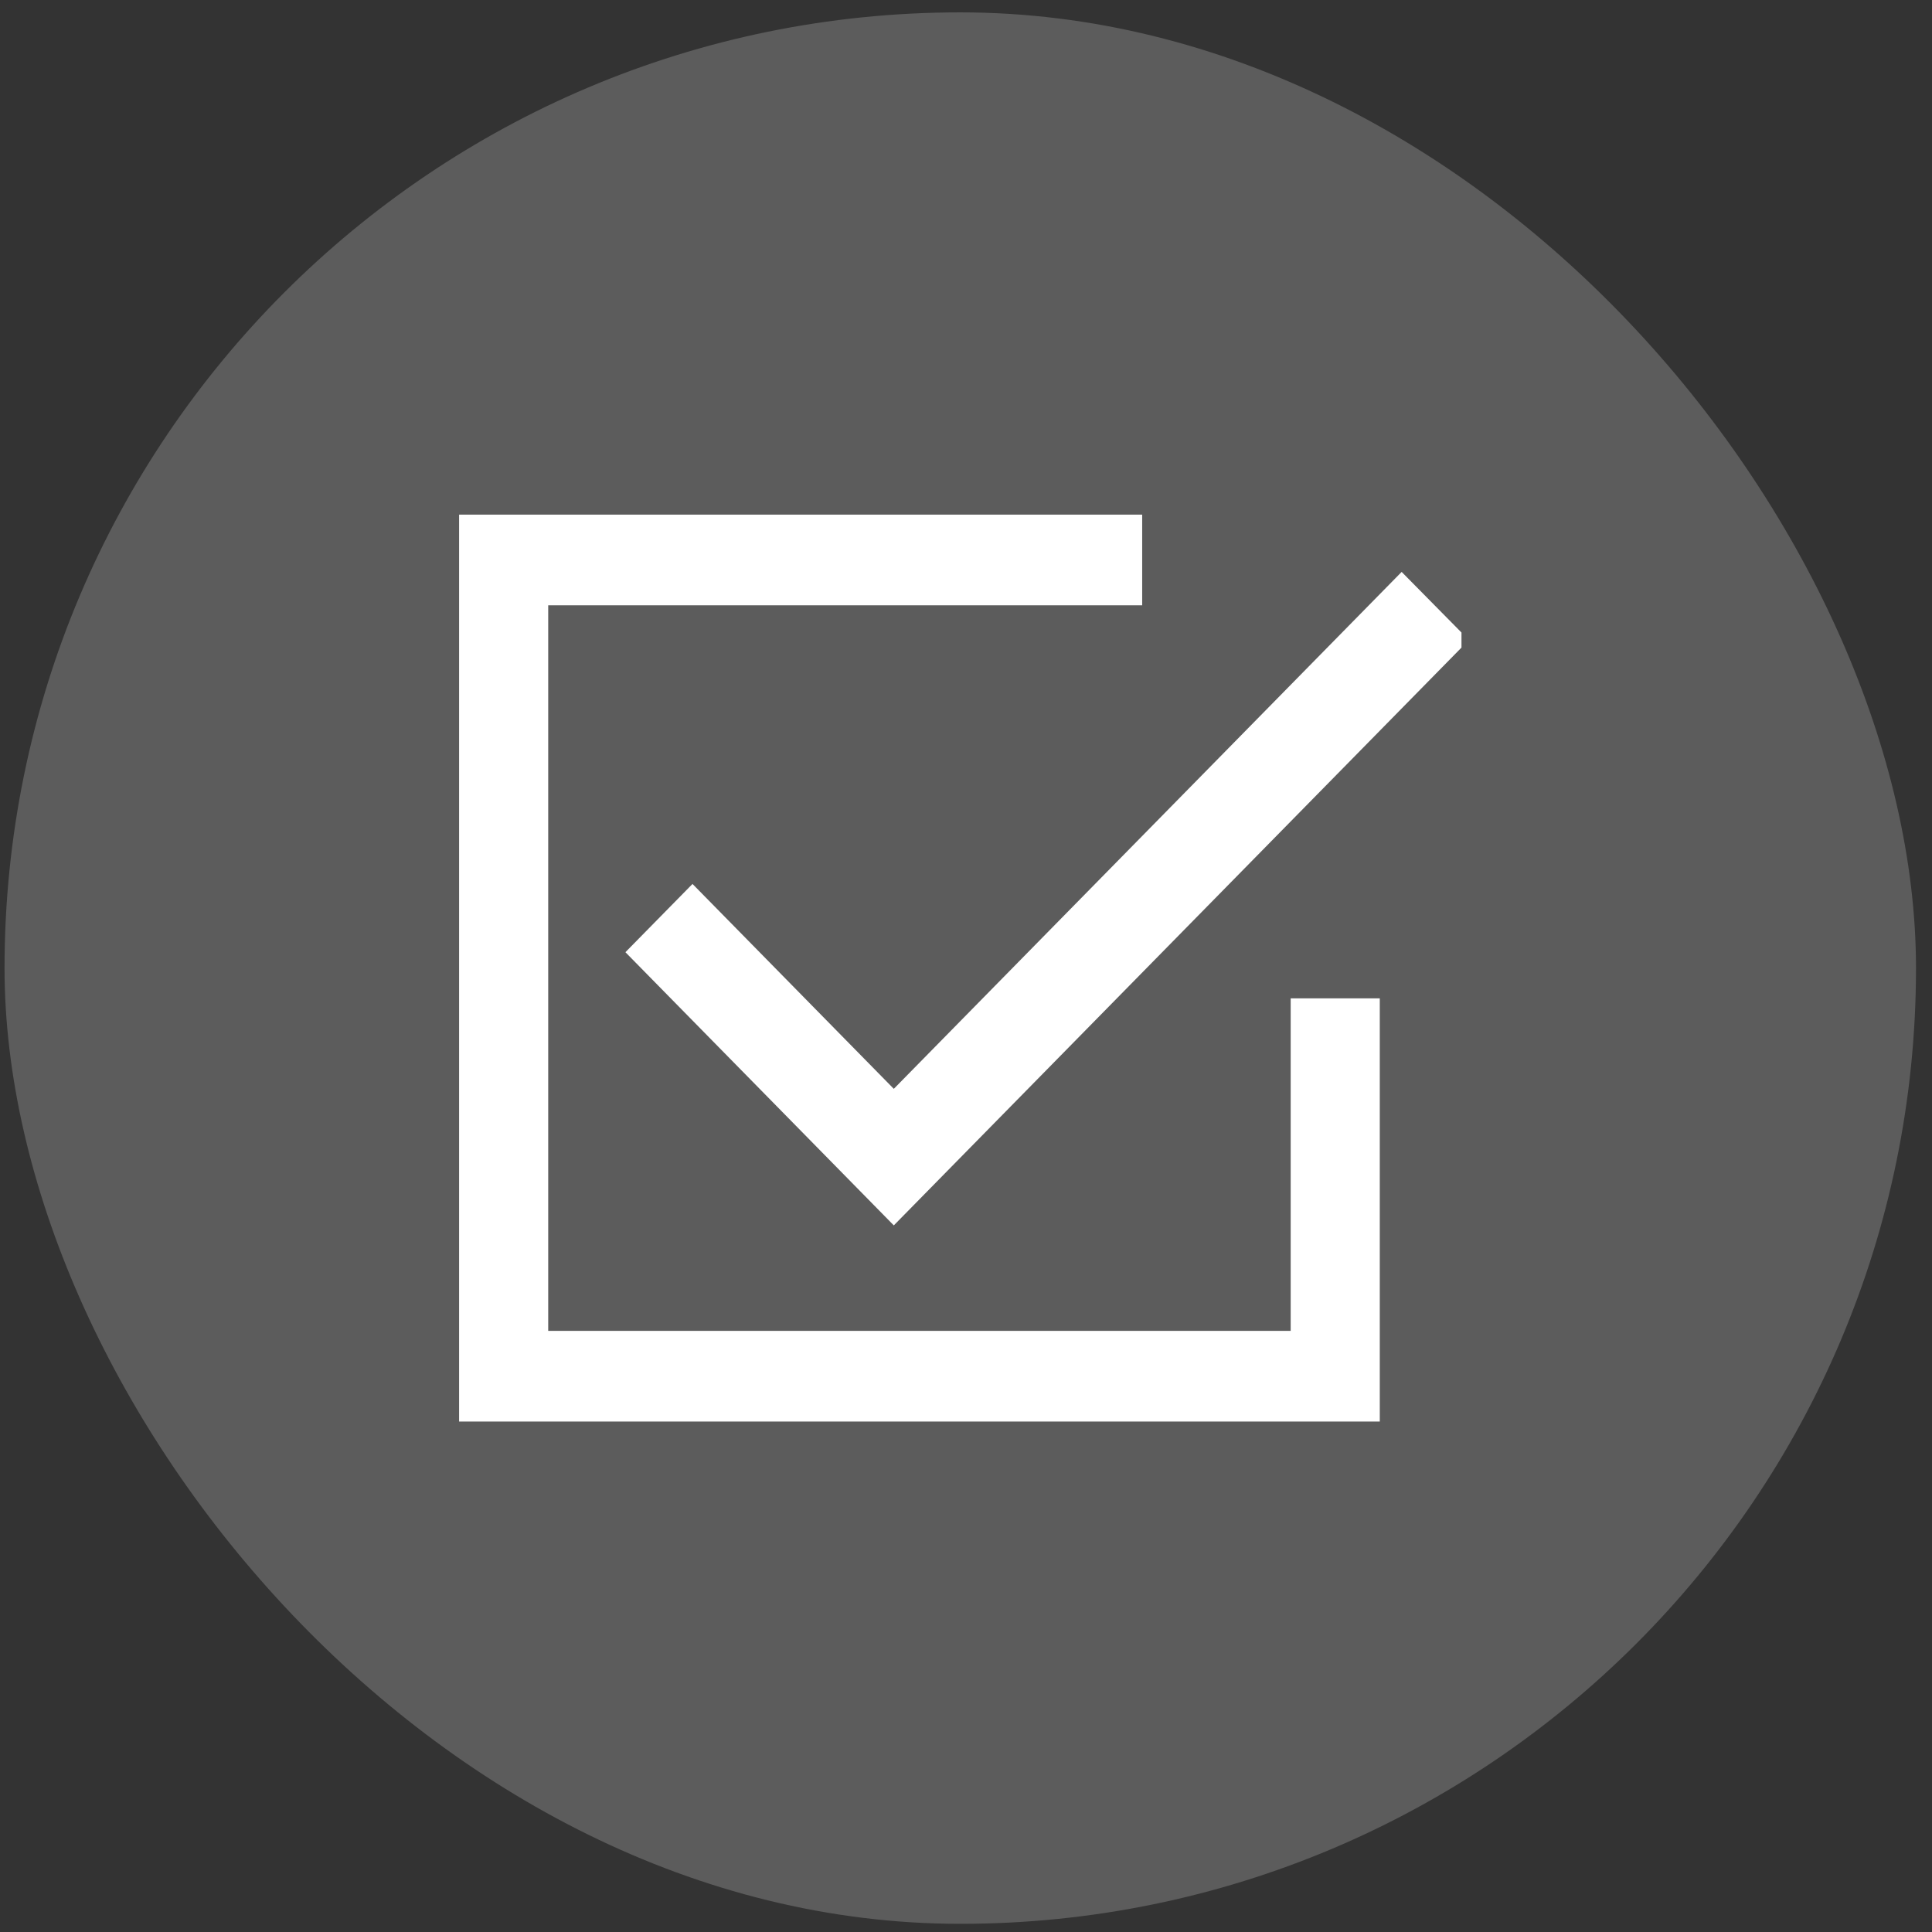 <svg width="57" height="57" viewBox="0 0 57 57" fill="none" xmlns="http://www.w3.org/2000/svg">
    <rect x="0" y="0" width="57" height="57" fill="#333333" stroke="none"/>
    <rect x="0.134" y="0.365" width="56.394" height="56.394" rx="28.197" fill="#fff" fill-opacity="0.2" />
    <g clip-path="url(#clip0)">
        <path
            d="M39.832 41.94H13.545V15.184H33.698V17.859H16.174V39.264H38.079V29.454H40.708V41.94H39.832ZM18.452 28.093L20.431 26.079L26.37 32.124L41.353 16.873L43.337 18.883L26.37 36.153L18.452 28.093Z"
            fill="#fff" />
    </g>
    <defs>
        <clipPath id="clip0">
            <rect width="29.573" height="26.756" fill="white" transform="translate(13.545 15.184)" />
        </clipPath>
    </defs>
</svg>